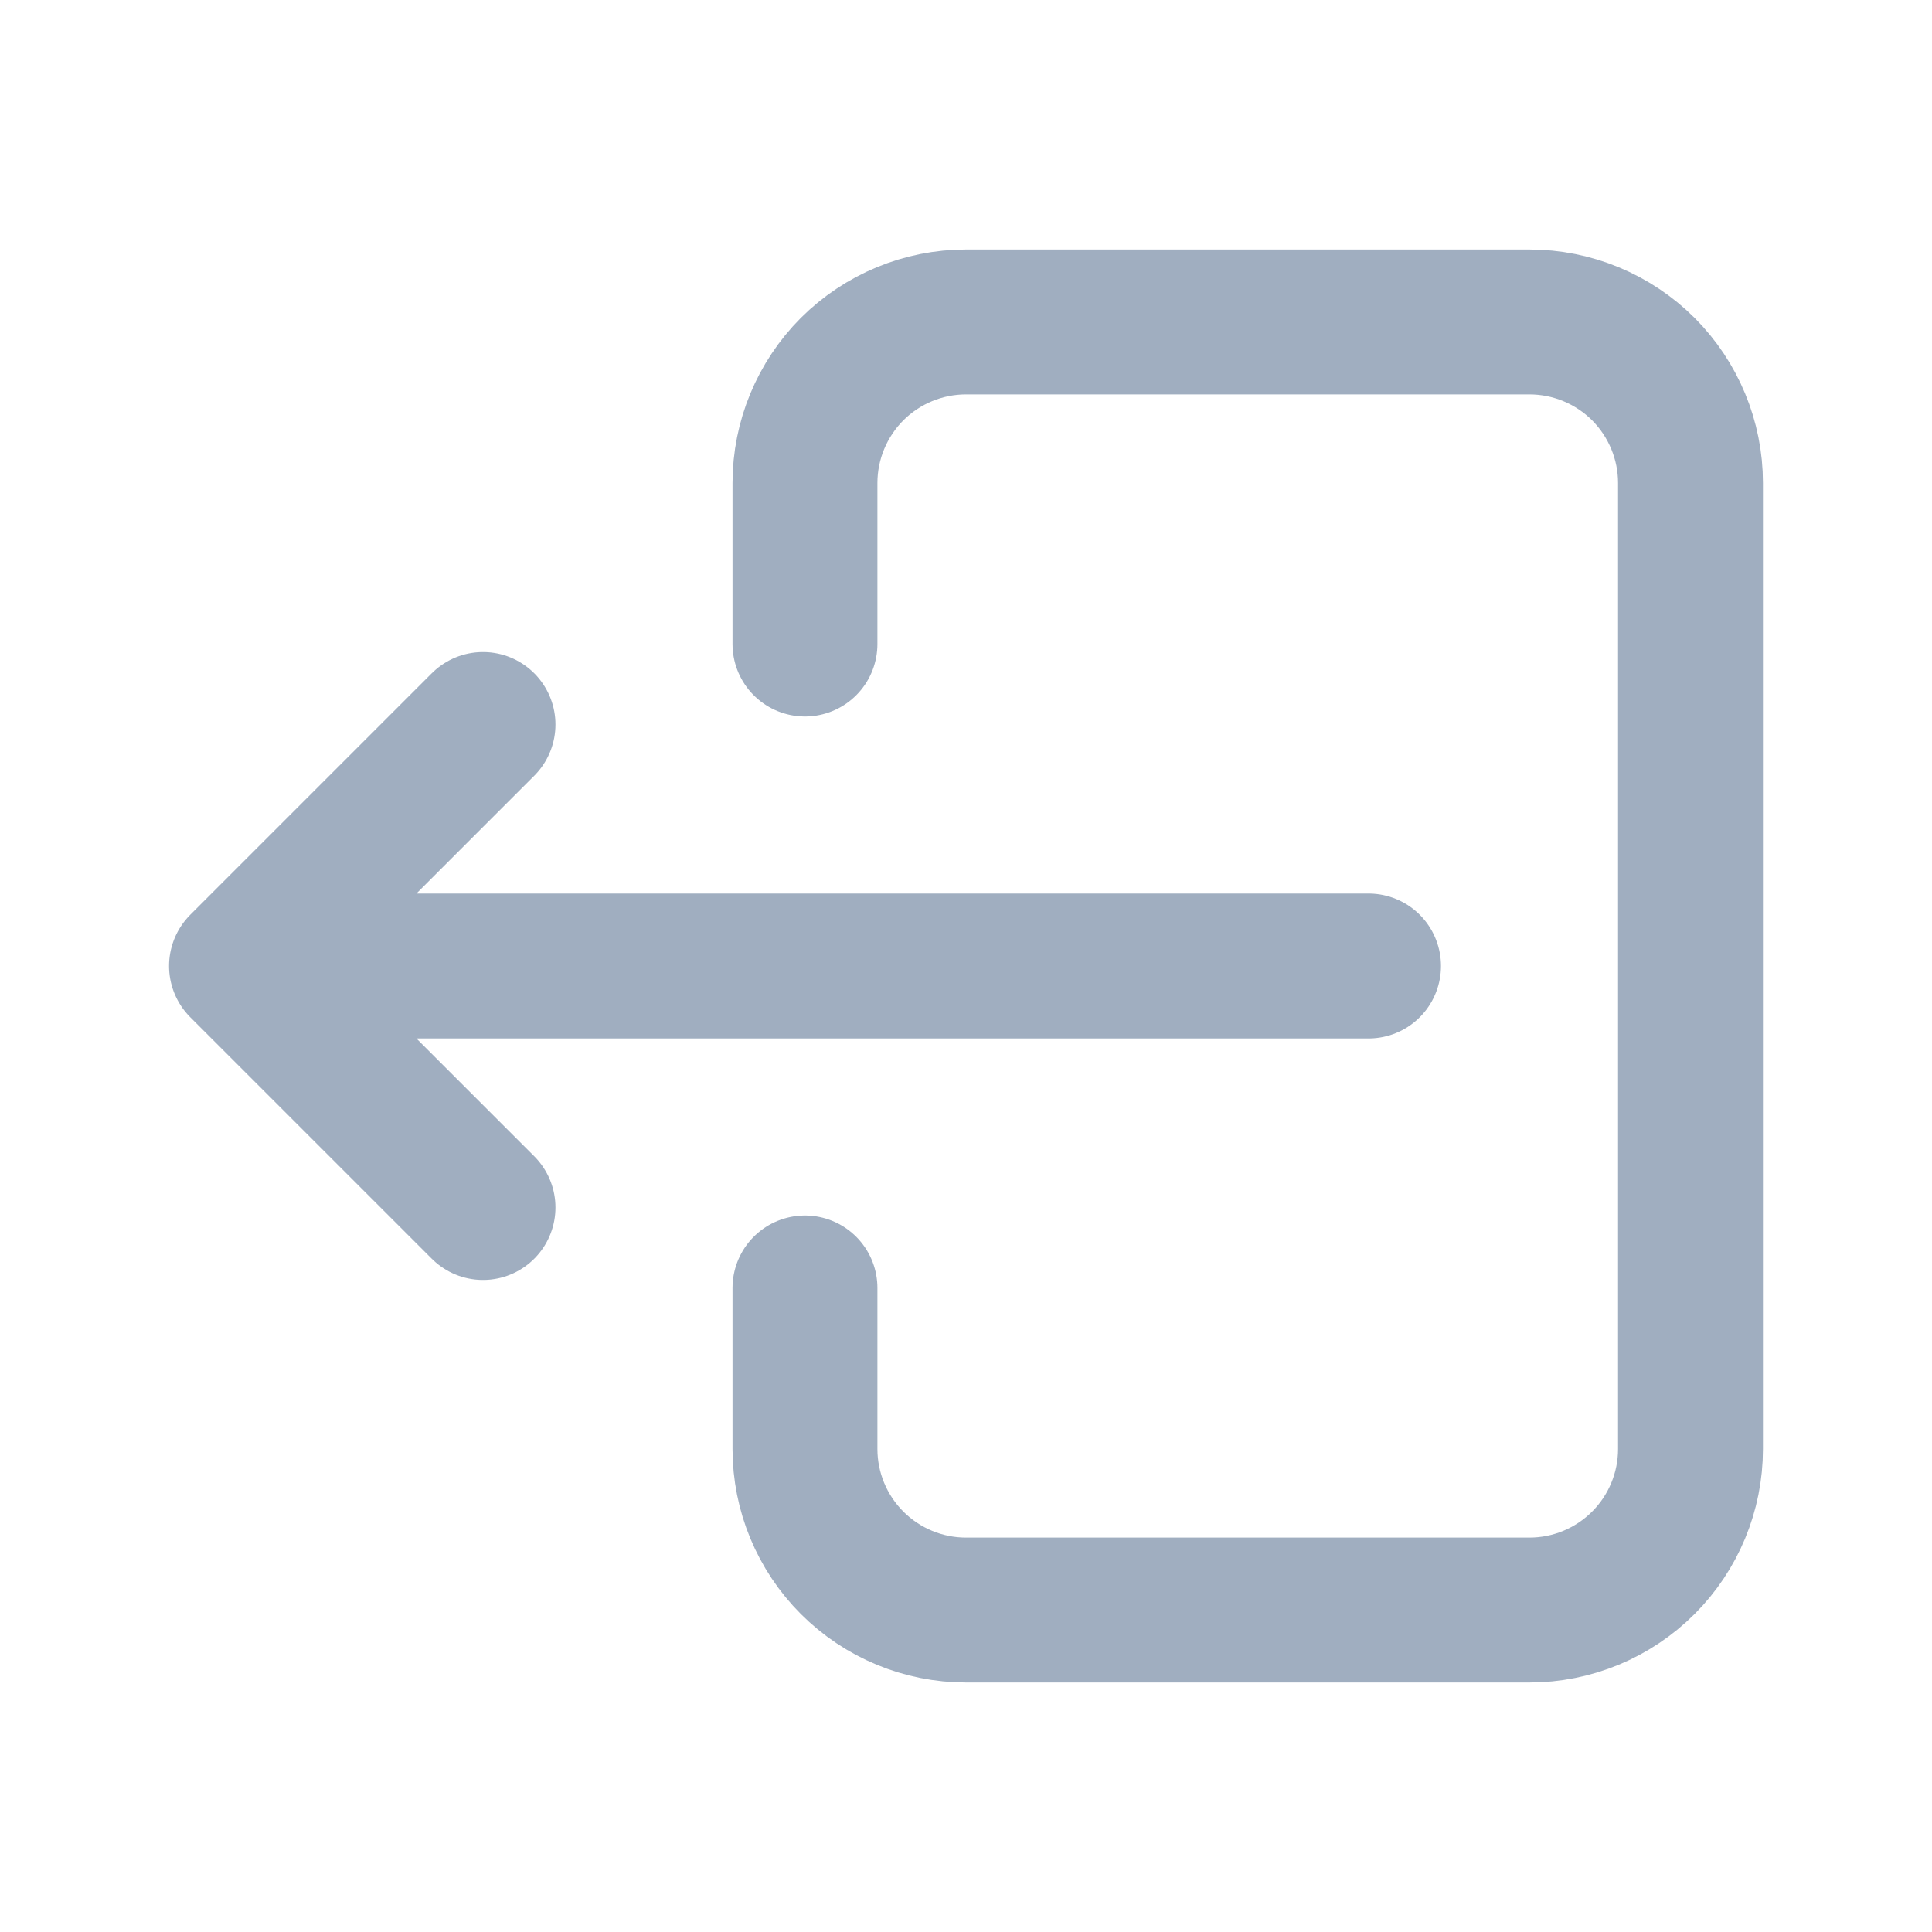 <svg width="20" height="20" viewBox="0 0 20 20" fill="none" xmlns="http://www.w3.org/2000/svg">
<g id="tabler:logout">
<g id="Group">
<path id="Vector" d="M8.333 6.667V5C8.333 4.558 8.509 4.134 8.821 3.821C9.134 3.509 9.558 3.333 10 3.333H15.833C16.275 3.333 16.699 3.509 17.012 3.821C17.324 4.134 17.5 4.558 17.5 5V15C17.5 15.442 17.324 15.866 17.012 16.178C16.699 16.491 16.275 16.667 15.833 16.667H10C9.558 16.667 9.134 16.491 8.821 16.178C8.509 15.866 8.333 15.442 8.333 15V13.333" stroke="#A0AEC0" stroke-width="1.5" stroke-linecap="round" stroke-linejoin="round"/>
<path id="Vector_2" d="M14.167 10H2.5M2.5 10L5 7.5M2.5 10L5 12.5" stroke="#A0AEC0" stroke-width="1.5" stroke-linecap="round" stroke-linejoin="round"/>
</g>
</g>
</svg>
